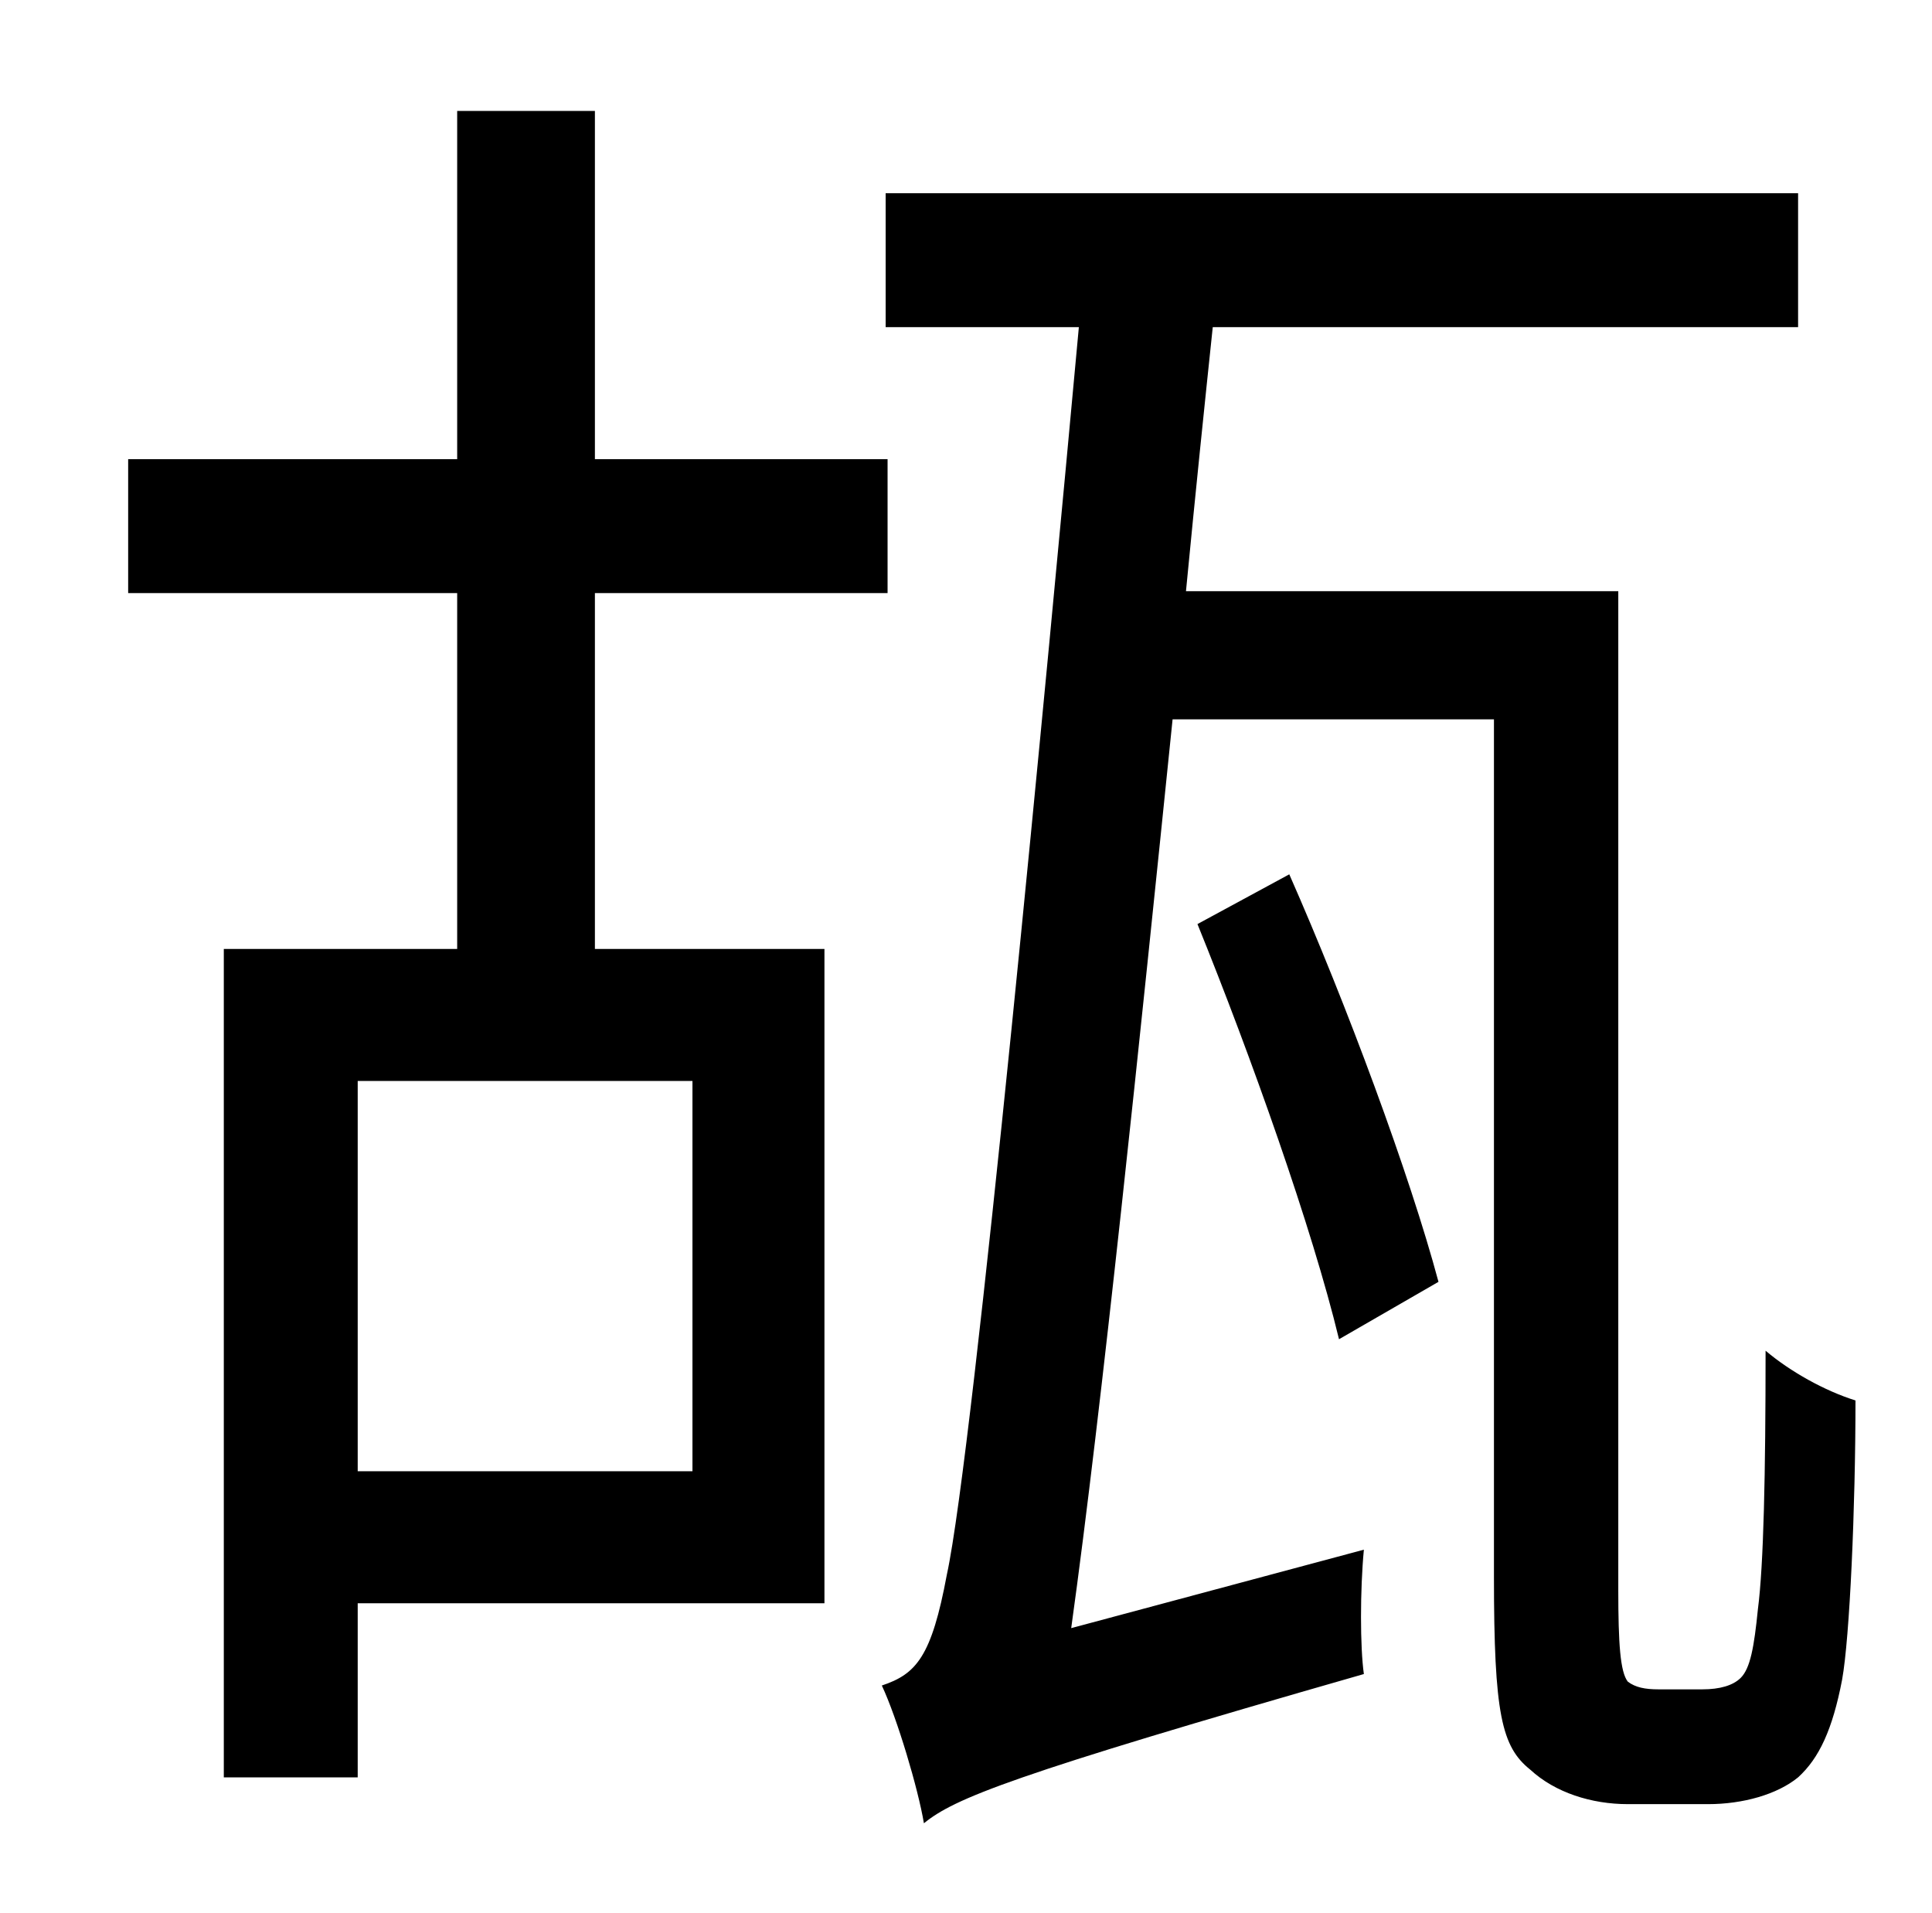 <?xml version="1.0" standalone="no"?>
<!DOCTYPE svg PUBLIC "-//W3C//DTD SVG 1.1//EN" "http://www.w3.org/Graphics/SVG/1.1/DTD/svg11.dtd" >
<svg xmlns="http://www.w3.org/2000/svg" xmlns:xlink="http://www.w3.org/1999/xlink" version="1.1" viewBox="-10 0 1010 1000">
   <path fill="currentColor"
d="M352 769v-204h-175v204h175zM301 310v186h120v342h-244v91h-70v-433h122v-186h-172v-70h172v-182h72v182h153v70h-153zM857 883h23c9 0 16 -2 20 -6c5 -5 7 -16 9 -36c3 -23 4 -71 4 -135c13 11 31 21 47 26c0 56 -3 124 -7 146c-5 26 -12 41 -23 51c-11 9 -29 14 -47 14
h-42c-19 0 -38 -6 -51 -18c-15 -12 -19 -29 -19 -101v-448h-168c-17 166 -37 360 -53 475l153 -41c-2 21 -2 51 0 65c-185 53 -214 65 -230 78c-3 -18 -14 -55 -22 -72c18 -6 26 -15 34 -58c14 -64 53 -478 69 -652h-101v-70h477v70h-306c-4 38 -9 86 -14 138h226v522
c0 28 1 43 5 48c4 3 9 4 16 4zM742 670l-52 30c-14 -58 -46 -148 -74 -217l48 -26c30 68 63 157 78 213z" />
</svg>

